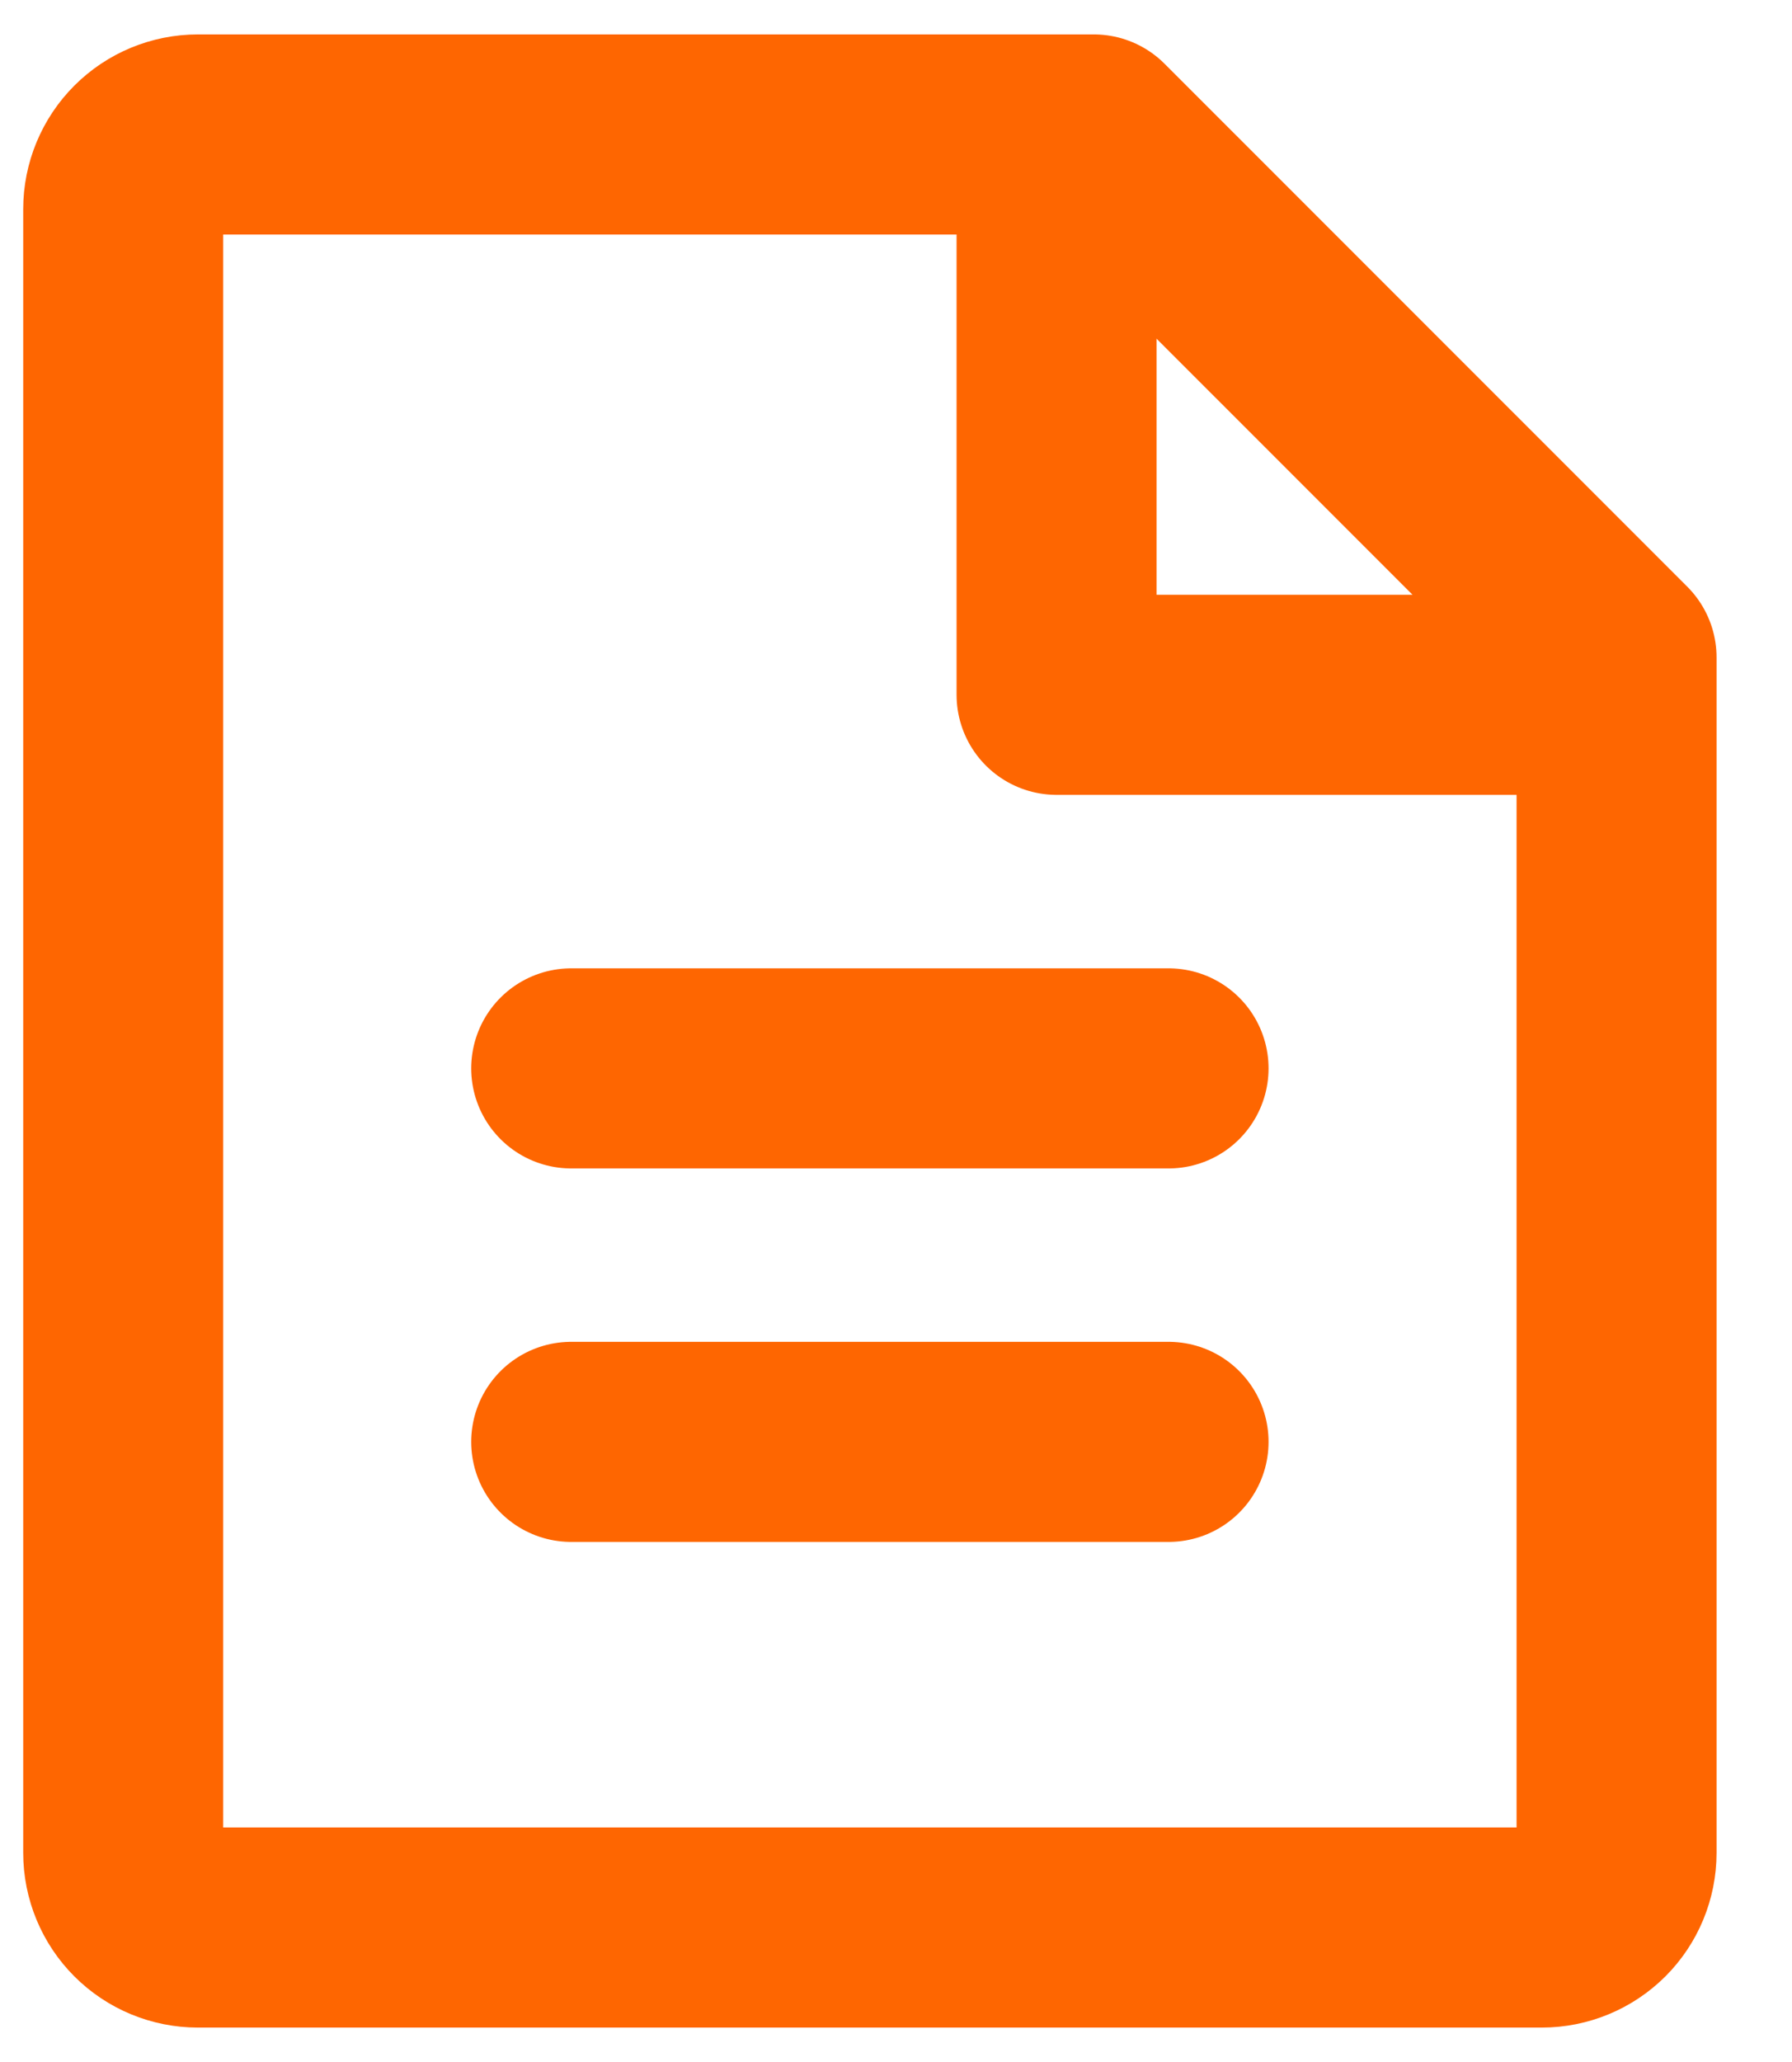 <svg width="20" height="23" viewBox="0 0 20 23" fill="none" xmlns="http://www.w3.org/2000/svg">
<path d="M11.792 1.5V7.75H18.042M6.375 11.917H13.042M6.375 16.083H13.042M17.208 21.5H2.208C1.987 21.5 1.775 21.412 1.619 21.256C1.463 21.1 1.375 20.888 1.375 20.667V2.333C1.375 2.112 1.463 1.9 1.619 1.744C1.775 1.588 1.987 1.5 2.208 1.5H12.208L18.042 7.333V20.667C18.042 20.888 17.954 21.1 17.798 21.256C17.641 21.412 17.429 21.5 17.208 21.5Z" stroke="#FE6601" stroke-width="2.232" stroke-linecap="round" stroke-linejoin="round"/>
</svg>
